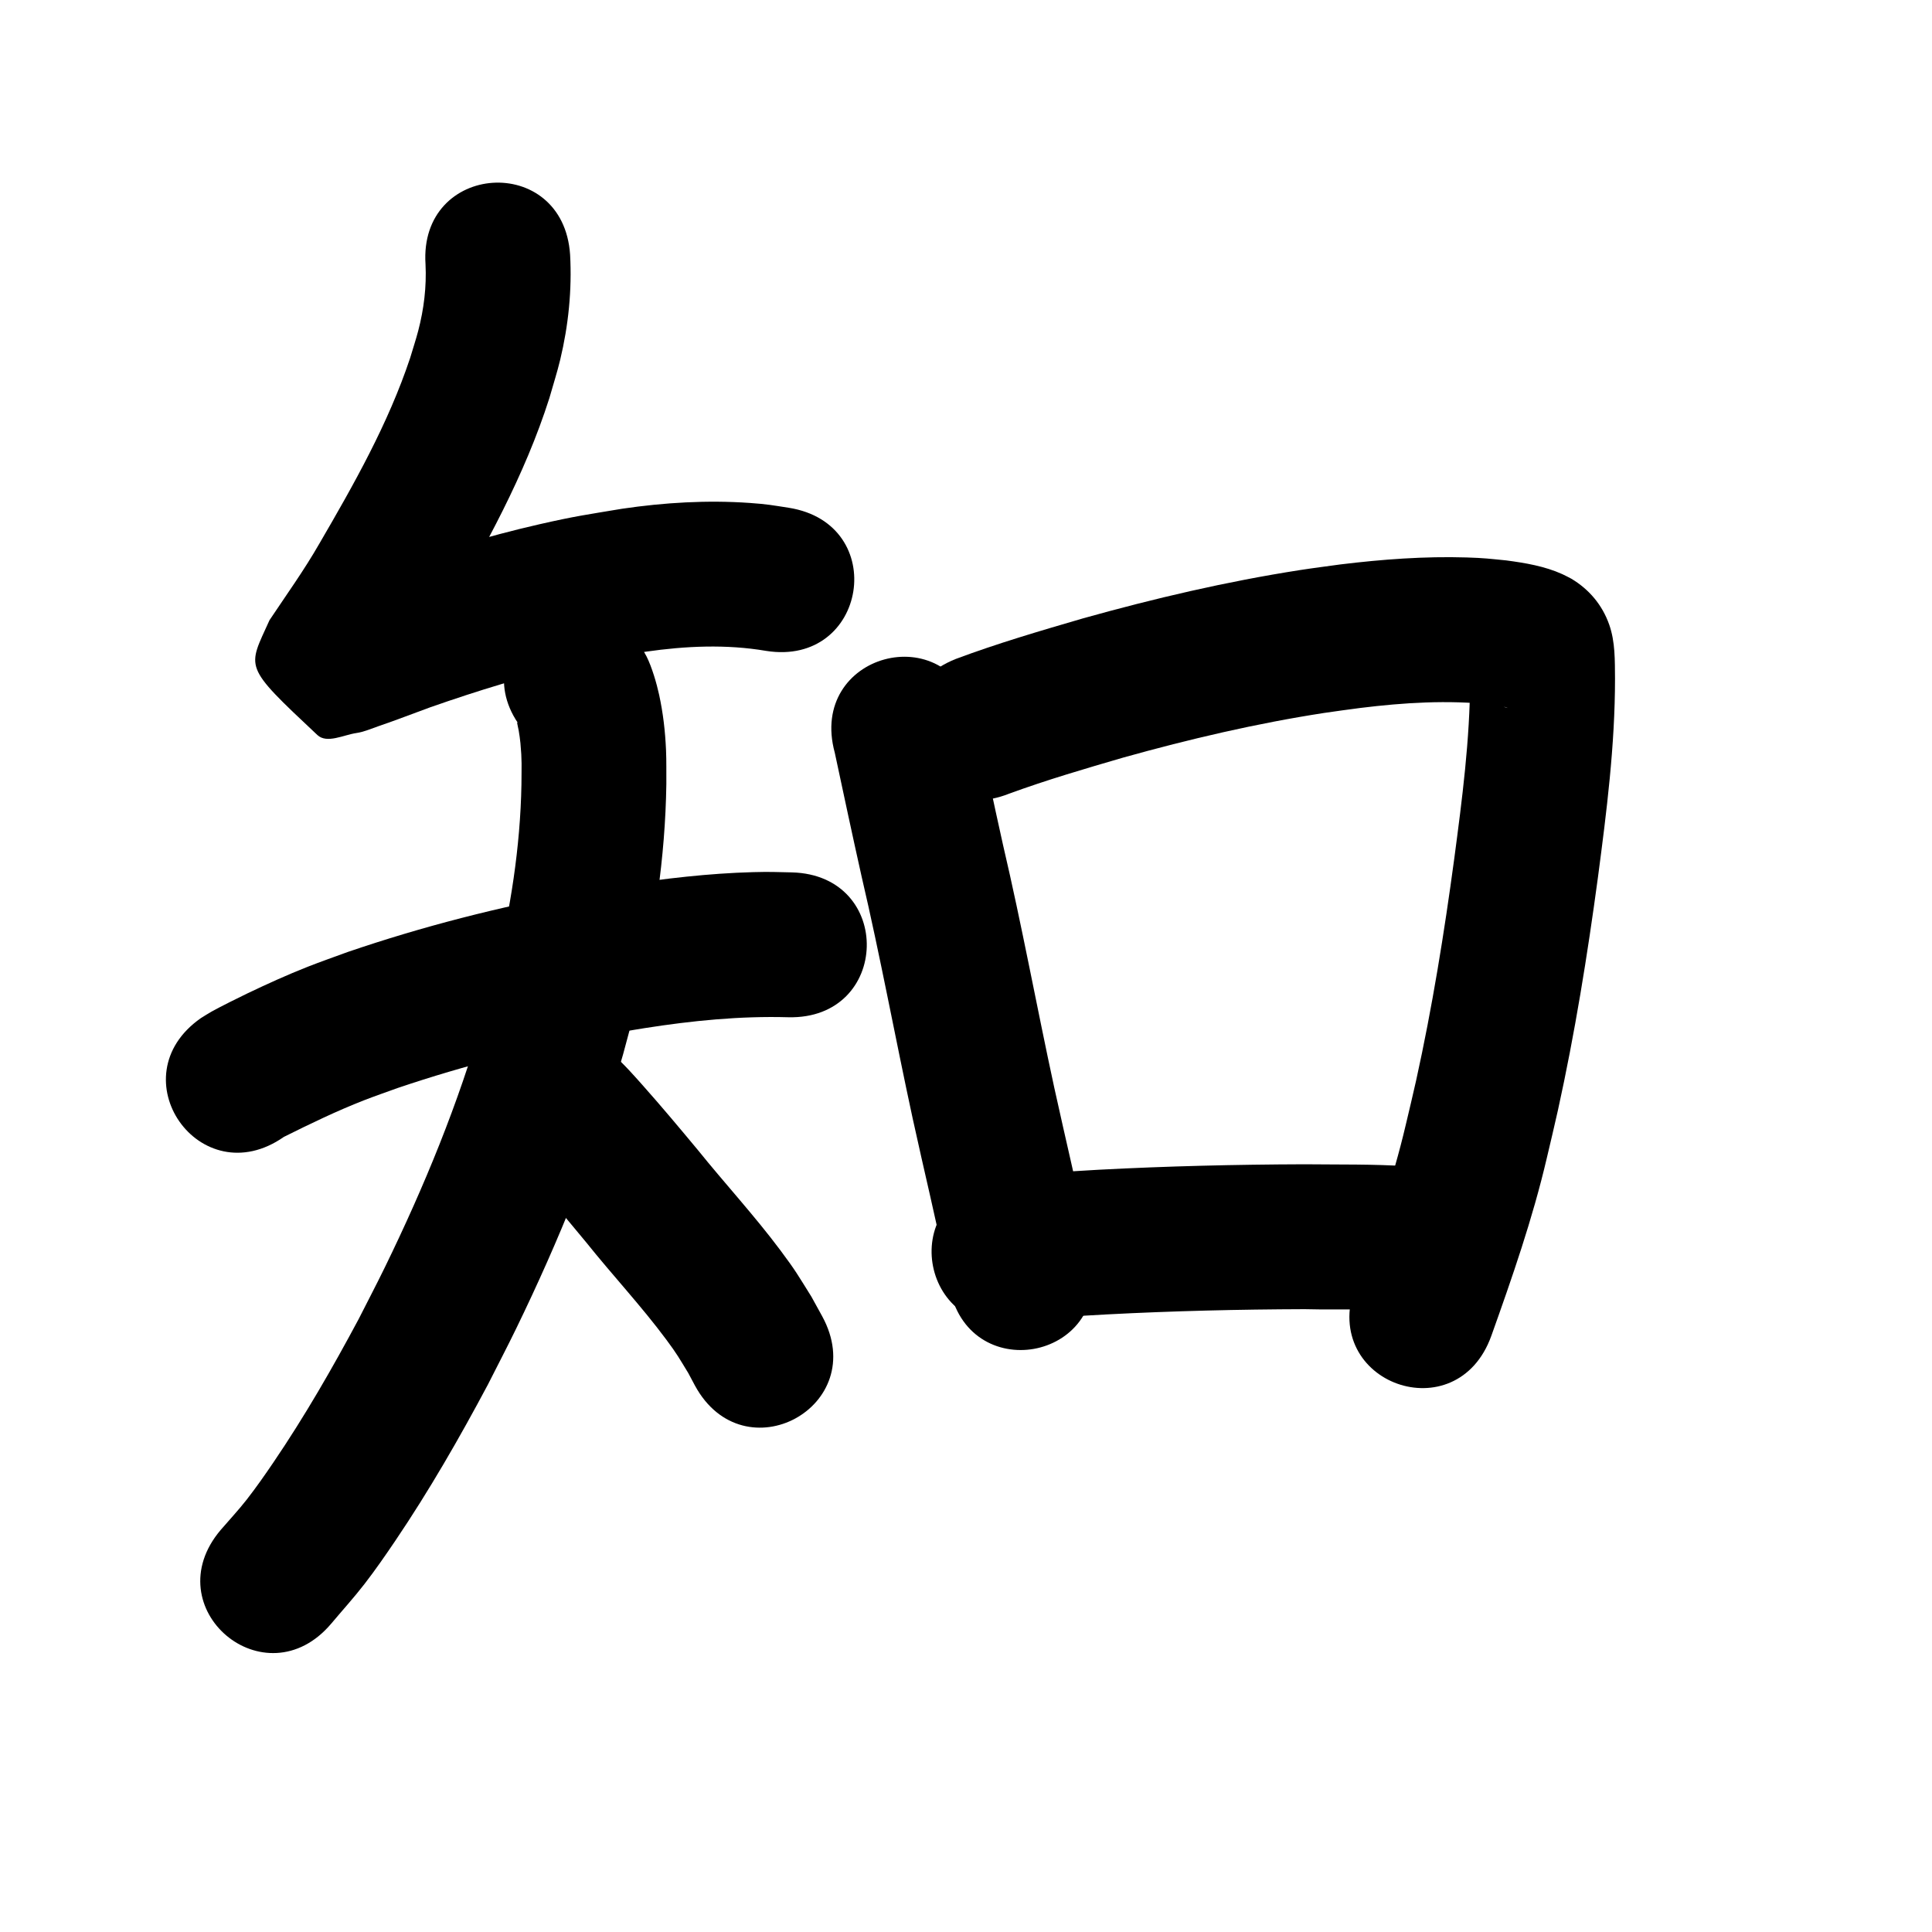 <?xml version="1.0" ?>
<svg xmlns="http://www.w3.org/2000/svg" viewBox="0 0 1000 1000">
<path d="m 220.249,136.802 c 0.569,11.639 -0.832,23.16 -3.781,34.427 -1.239,4.735 -2.791,9.382 -4.186,14.073 -11.336,33.994 -29.063,65.318 -47.03,96.156 -7.834,13.675 -17.04,26.466 -25.767,39.562 -11.344,25.249 -14.086,22.937 24.777,59.412 4.919,4.617 13.537,-0.051 20.214,-1.018 3.979,-0.576 7.713,-2.284 11.52,-3.578 8.981,-3.052 17.815,-6.518 26.731,-9.756 24.483,-8.571 49.324,-16.248 74.645,-21.956 15.75,-3.551 21.228,-4.227 36.909,-6.811 20.613,-2.959 41.615,-3.933 62.206,-0.423 52.37,8.358 64.19,-65.705 11.82,-74.063 v 0 c -8.613,-1.322 -11.027,-1.855 -20.179,-2.499 -22.084,-1.555 -44.267,-0.227 -66.148,3.001 -18.455,3.092 -24.092,3.772 -42.663,8.001 -27.874,6.347 -55.236,14.794 -82.196,24.257 -11.549,4.196 -14.153,5.101 -24.581,9.012 -1.324,0.497 -5.3,1.065 -3.961,1.52 3.549,1.204 8.903,-2.021 11.204,0.937 32.153,41.328 33.708,32.645 22.179,55.458 9.491,-14.362 19.614,-28.323 28.111,-43.329 21.034,-36.174 41.492,-73.049 54.269,-113.09 1.873,-6.636 4.01,-13.203 5.619,-19.908 4.274,-17.812 6.127,-36.095 5.121,-54.385 -3.536,-52.915 -78.369,-47.915 -74.833,5 z"/>
<path d="m 146.937,588.452 c 13.604,-6.775 27.361,-13.439 41.547,-18.973 5.735,-2.237 11.566,-4.219 17.349,-6.329 35.075,-11.864 71.056,-20.967 107.48,-27.591 6.76,-1.229 13.554,-2.266 20.332,-3.399 24.672,-3.867 49.309,-6.331 74.281,-5.636 53.016,1.342 54.914,-73.634 1.898,-74.976 v 0 c -8.131,-0.19 -11.543,-0.359 -20.094,-0.128 -22.96,0.619 -45.811,3.351 -68.503,6.775 -7.456,1.257 -14.93,2.407 -22.367,3.77 -40.301,7.384 -80.106,17.534 -118.885,30.784 -6.871,2.538 -13.797,4.931 -20.612,7.614 -10.72,4.221 -21.032,8.914 -31.414,13.872 -3.936,1.879 -14.031,6.901 -18.342,9.311 -1.913,1.07 -3.744,2.279 -5.616,3.419 -43.478,30.367 -0.533,91.854 42.945,61.487 z"/>
<path d="m 270.986,378.128 c -1.037,-1.4 -1.968,-2.884 -3.11,-4.2 -0.097,-0.112 -0.203,0.258 -0.182,0.405 0.179,1.261 0.566,2.485 0.772,3.742 0.353,2.162 0.697,4.329 0.901,6.51 0.851,9.097 0.57,11.788 0.529,21.497 -0.593,32.553 -5.72,64.77 -13.487,96.34 -1.978,8.04 -4.254,16.004 -6.38,24.006 -12.709,44.653 -30.455,87.738 -50.783,129.431 -4.409,9.043 -9.086,17.953 -13.628,26.93 -13.552,25.349 -27.918,50.32 -44.077,74.114 -4.455,6.56 -8.995,13.073 -13.875,19.324 -4.24,5.432 -8.972,10.461 -13.458,15.691 -34.28,40.465 22.946,88.944 57.226,48.479 v 0 c 5.745,-6.847 11.768,-13.47 17.235,-20.54 5.588,-7.225 10.789,-14.747 15.906,-22.314 17.577,-25.995 33.241,-53.245 47.981,-80.927 4.871,-9.651 9.886,-19.23 14.612,-28.952 22.242,-45.748 41.534,-93.057 55.366,-142.054 2.356,-8.943 4.884,-17.842 7.068,-26.828 9.002,-37.027 14.742,-74.839 15.293,-112.989 -0.055,-5.861 0.097,-11.727 -0.165,-17.582 -0.44,-9.824 -1.492,-19.002 -3.568,-28.585 -1.267,-5.85 -3.754,-14.389 -6.512,-19.851 -1.624,-3.217 -3.78,-6.137 -5.669,-9.205 -33.627,-41.008 -91.622,6.548 -57.995,47.556 z"/>
<path d="m 432.077,389.588 c 4.58,21.369 9.108,42.746 13.887,64.072 9.717,41.556 17.406,83.54 26.436,125.245 5.842,26.818 12.368,53.483 17.797,80.39 0.364,2.08 0.728,4.16 1.092,6.241 9.232,52.223 83.087,39.167 73.855,-13.056 v 0 c -0.478,-2.681 -0.955,-5.361 -1.433,-8.042 -5.515,-27.245 -12.057,-54.262 -18.011,-81.412 -9.077,-41.88 -16.776,-84.046 -26.553,-125.774 -5.036,-22.453 -9.649,-44.997 -14.725,-67.439 -13.983,-51.156 -86.329,-31.381 -72.346,19.775 z"/>
<path d="m 522.437,410.763 c 19.401,-7.102 39.251,-12.903 59.076,-18.679 34.178,-9.539 68.784,-17.653 103.869,-23.066 6.22,-0.96 12.468,-1.72 18.702,-2.58 22.52,-2.774 45.291,-4.21 67.895,-1.763 3.02,0.476 4.086,0.561 6.788,1.227 0.479,0.118 1.87,0.613 1.387,0.514 -1.062,-0.218 -1.936,-0.698 -2.936,-1.139 -6.968,-3.726 -11.512,-9.282 -14.787,-16.374 -0.604,-1.308 -0.706,-2.817 -1.355,-4.103 -0.174,-0.345 -0.126,0.766 -0.134,1.153 -0.04,1.898 -0.006,3.796 -0.01,5.694 -0.081,31.097 -4.126,61.986 -8.209,92.755 -5.204,38.528 -11.368,76.964 -19.759,114.94 -1.708,7.73 -3.602,15.419 -5.403,23.128 -6.694,28.503 -16.397,56.117 -26.248,83.638 -17.856,49.936 52.764,75.189 70.621,25.253 v 0 c 10.796,-30.22 21.344,-60.569 28.668,-91.863 1.93,-8.296 3.959,-16.57 5.791,-24.889 8.759,-39.772 15.234,-80.015 20.68,-120.361 4.517,-34.164 8.869,-68.467 8.857,-102.992 -0.089,-9.356 0.165,-18.948 -2.999,-27.937 -3.598,-10.222 -10.414,-18.305 -19.679,-23.817 -1.541,-0.779 -3.05,-1.626 -4.624,-2.336 -9.143,-4.124 -19.153,-5.796 -29.019,-7.101 -8.7,-0.856 -11.281,-1.244 -20.443,-1.525 -21.855,-0.67 -43.719,0.965 -65.402,3.611 -6.984,0.976 -13.984,1.843 -20.951,2.927 -37.929,5.905 -75.353,14.663 -112.303,25.005 -22.122,6.459 -44.283,12.934 -65.877,21.022 -49.255,19.658 -21.454,89.315 27.801,69.657 z"/>
<path d="m 529.294,684.498 c 14.371,-2.754 29.117,-3.32 43.697,-4.167 34.064,-1.779 68.167,-2.596 102.275,-2.705 20.09,0.541 40.431,-0.842 60.373,2.239 52.496,7.531 63.145,-66.71 10.65,-74.24 v 0 c -7.886,-1.085 -9.122,-1.382 -17.526,-1.946 -17.883,-1.2 -35.839,-0.848 -53.746,-1.052 -35.488,0.123 -70.972,0.965 -106.414,2.833 -18.039,1.067 -36.223,1.948 -53.984,5.488 -52.008,10.378 -37.331,83.928 14.677,73.55 z"/>
<path d="m 273.916,606.411 c -1.057,-0.552 -1.983,-1.564 -3.172,-1.656 -0.622,-0.048 0.714,1.025 1.121,1.497 1.691,1.962 3.455,3.86 5.168,5.803 2.646,3.002 5.294,6.003 7.909,9.031 8.162,9.451 10.263,12.079 18.487,21.972 13.577,16.979 28.495,32.894 41.469,50.359 5.703,7.678 6.592,9.488 11.331,17.241 1.16,2.175 2.32,4.351 3.479,6.526 25.338,46.589 91.224,10.756 65.886,-35.833 v 0 c -1.879,-3.411 -3.757,-6.823 -5.636,-10.234 -7.013,-11.189 -7.877,-13.051 -16.03,-23.964 -13.455,-18.011 -28.747,-34.551 -42.835,-52.051 -9.296,-11.174 -18.615,-22.313 -28.275,-33.177 -3.883,-4.367 -10.287,-11.654 -14.862,-15.446 -2.834,-2.35 -6.008,-4.258 -9.011,-6.387 -46.893,-24.77 -81.923,41.546 -35.03,66.316 z"/>
</svg>

